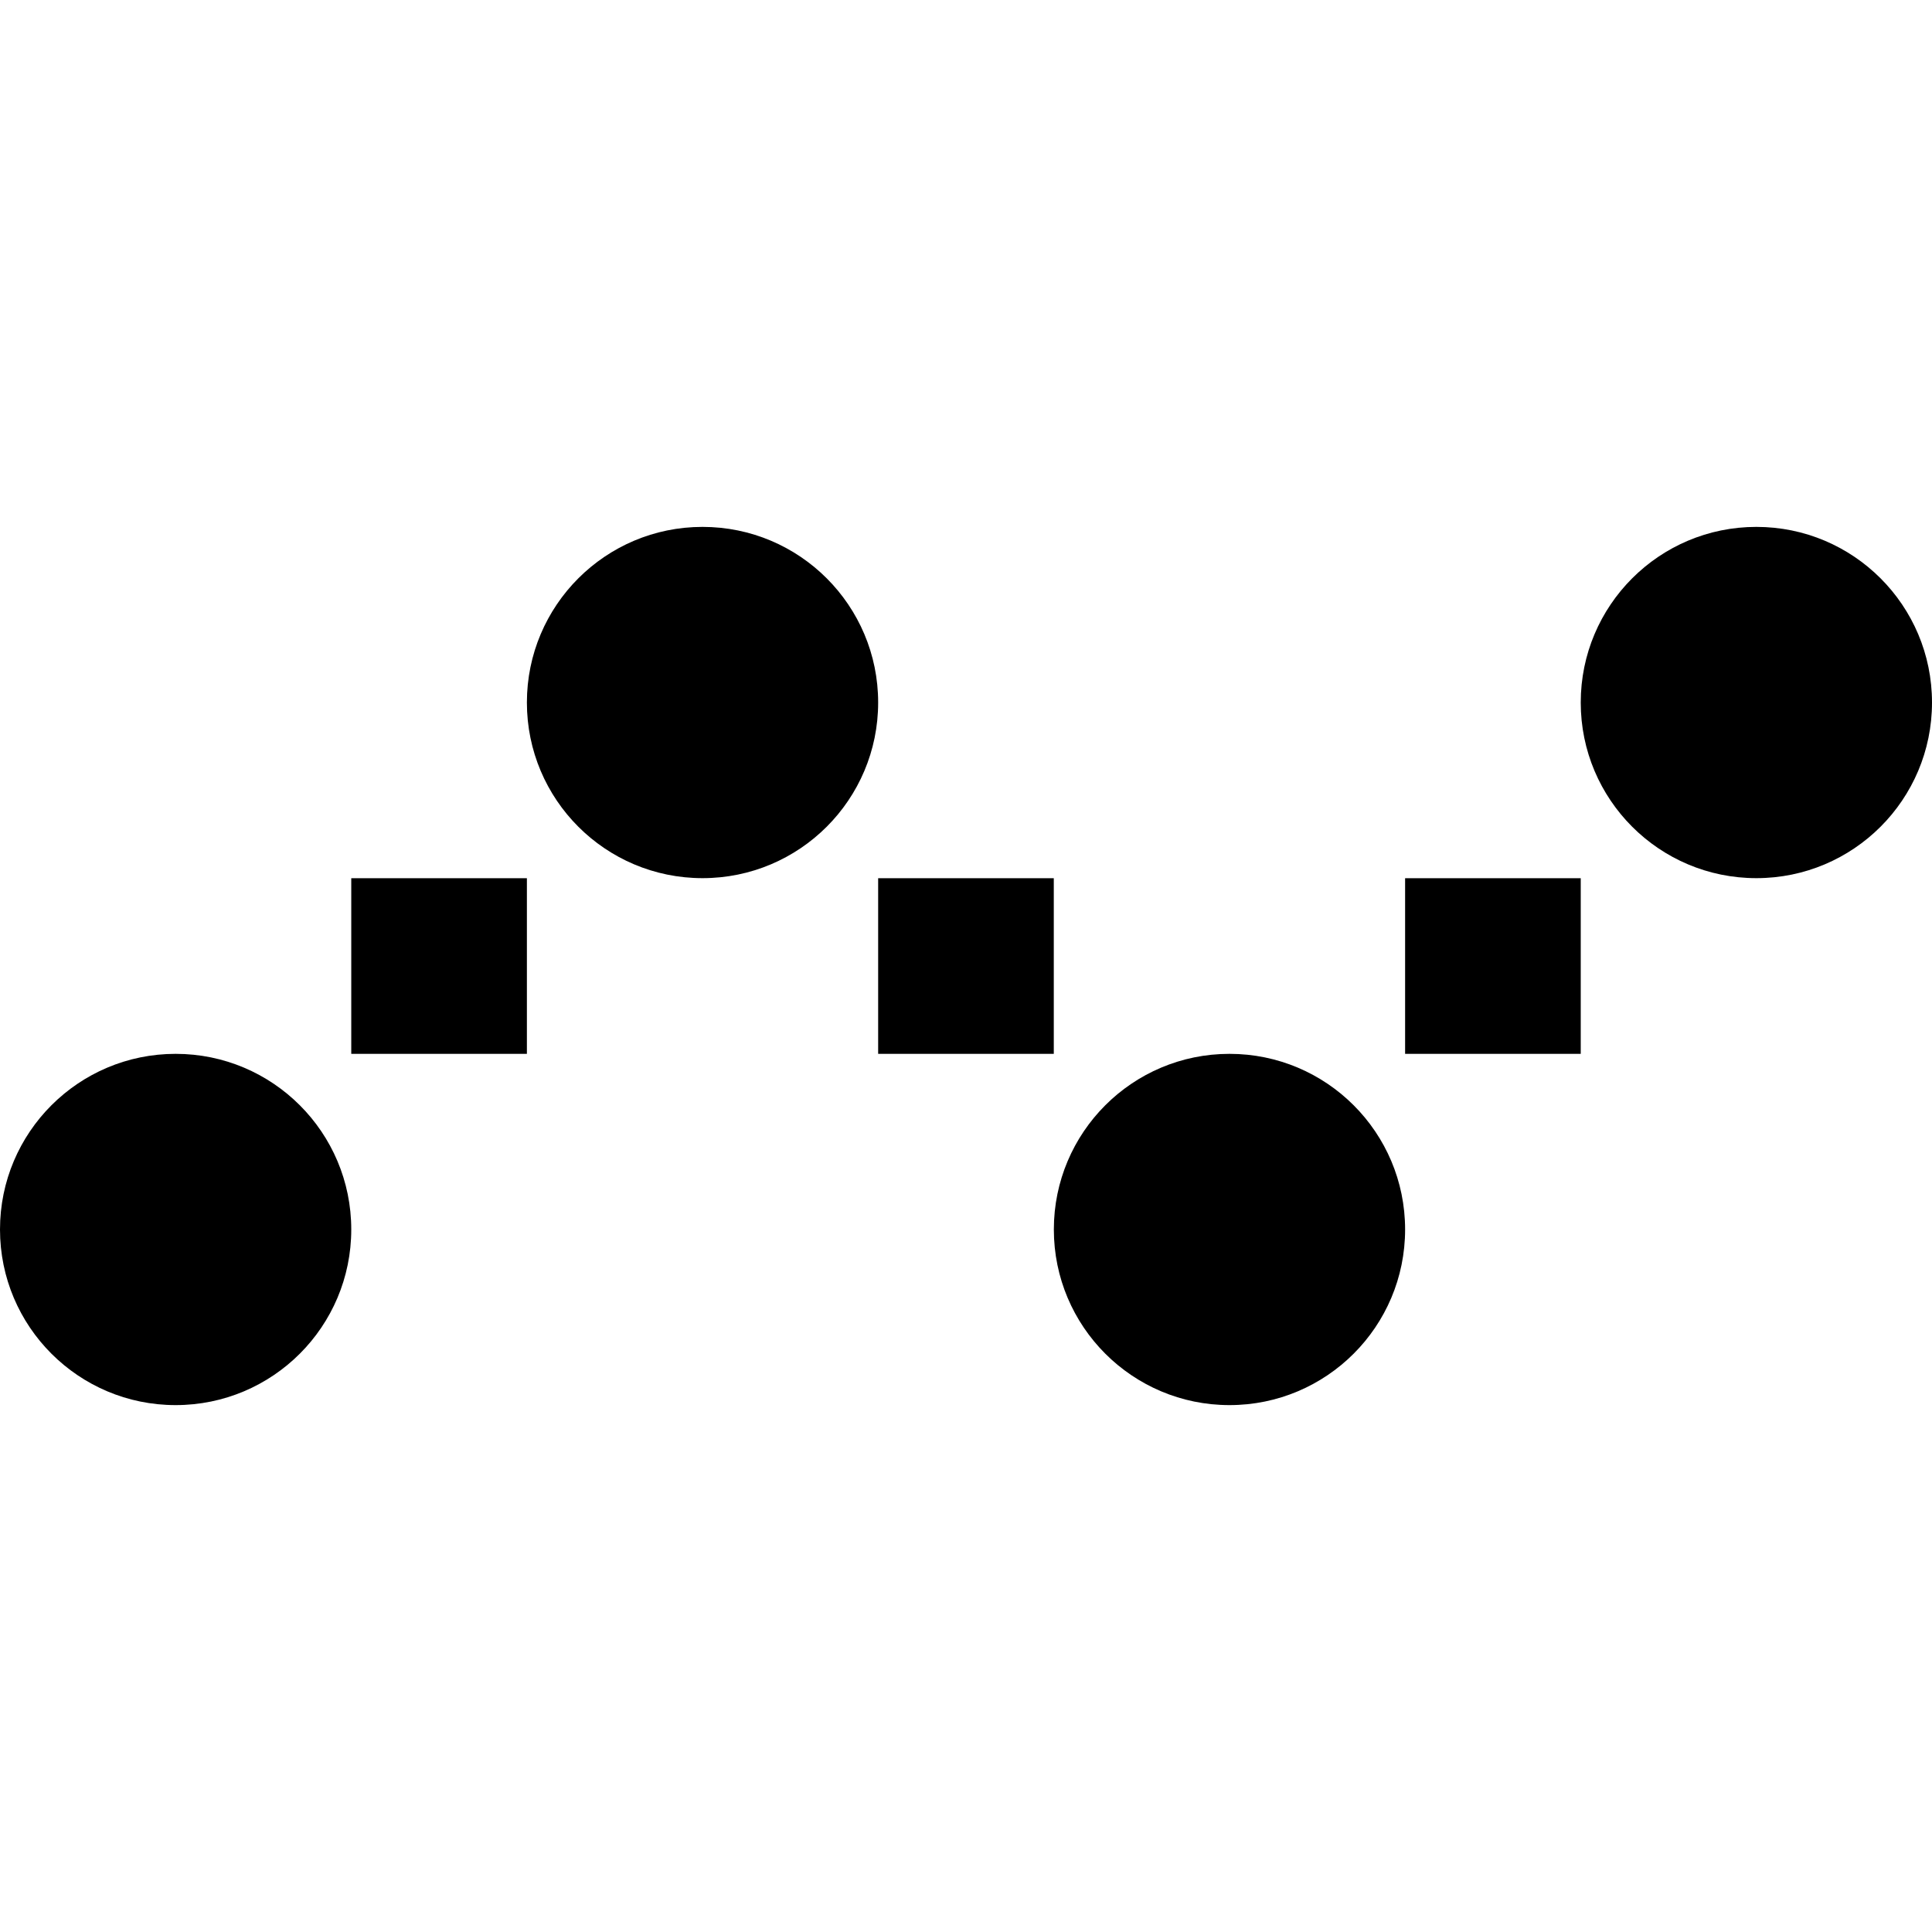 <?xml version="1.0" encoding="utf-8"?>
<!-- Generated by IcoMoon.io -->
<!DOCTYPE svg PUBLIC "-//W3C//DTD SVG 1.1//EN" "http://www.w3.org/Graphics/SVG/1.1/DTD/svg11.dtd">
<svg version="1.1" xmlns="http://www.w3.org/2000/svg" xmlns:xlink="http://www.w3.org/1999/xlink" width="32" height="32" viewBox="0 0 32 32">
<path fill="#000" d="M2.909 17.455c-1.607 0-2.909 1.302-2.909 2.909s1.302 2.909 2.909 2.909c1.607 0 2.909-1.302 2.909-2.909s-1.302-2.909-2.909-2.909v0z"></path>
<path fill="#000" d="M11.636 8.727c-1.607 0-2.909 1.302-2.909 2.909s1.302 2.909 2.909 2.909c1.607 0 2.909-1.302 2.909-2.909s-1.302-2.909-2.909-2.909z"></path>
<path fill="#000" d="M20.364 17.455c-1.607 0-2.909 1.302-2.909 2.909s1.302 2.909 2.909 2.909c1.607 0 2.909-1.302 2.909-2.909s-1.302-2.909-2.909-2.909z"></path>
<path fill="#000" d="M29.091 8.727c-1.607 0-2.909 1.302-2.909 2.909s1.302 2.909 2.909 2.909c1.607 0 2.909-1.302 2.909-2.909s-1.302-2.909-2.909-2.909z"></path>
<path fill="#000" d="M5.818 17.455h2.909v-2.909h-2.909z"></path>
<path fill="#000" d="M14.545 17.455h2.909v-2.909h-2.909z"></path>
<path fill="#000" d="M23.273 17.455h2.909v-2.909h-2.909z"></path>
</svg>
